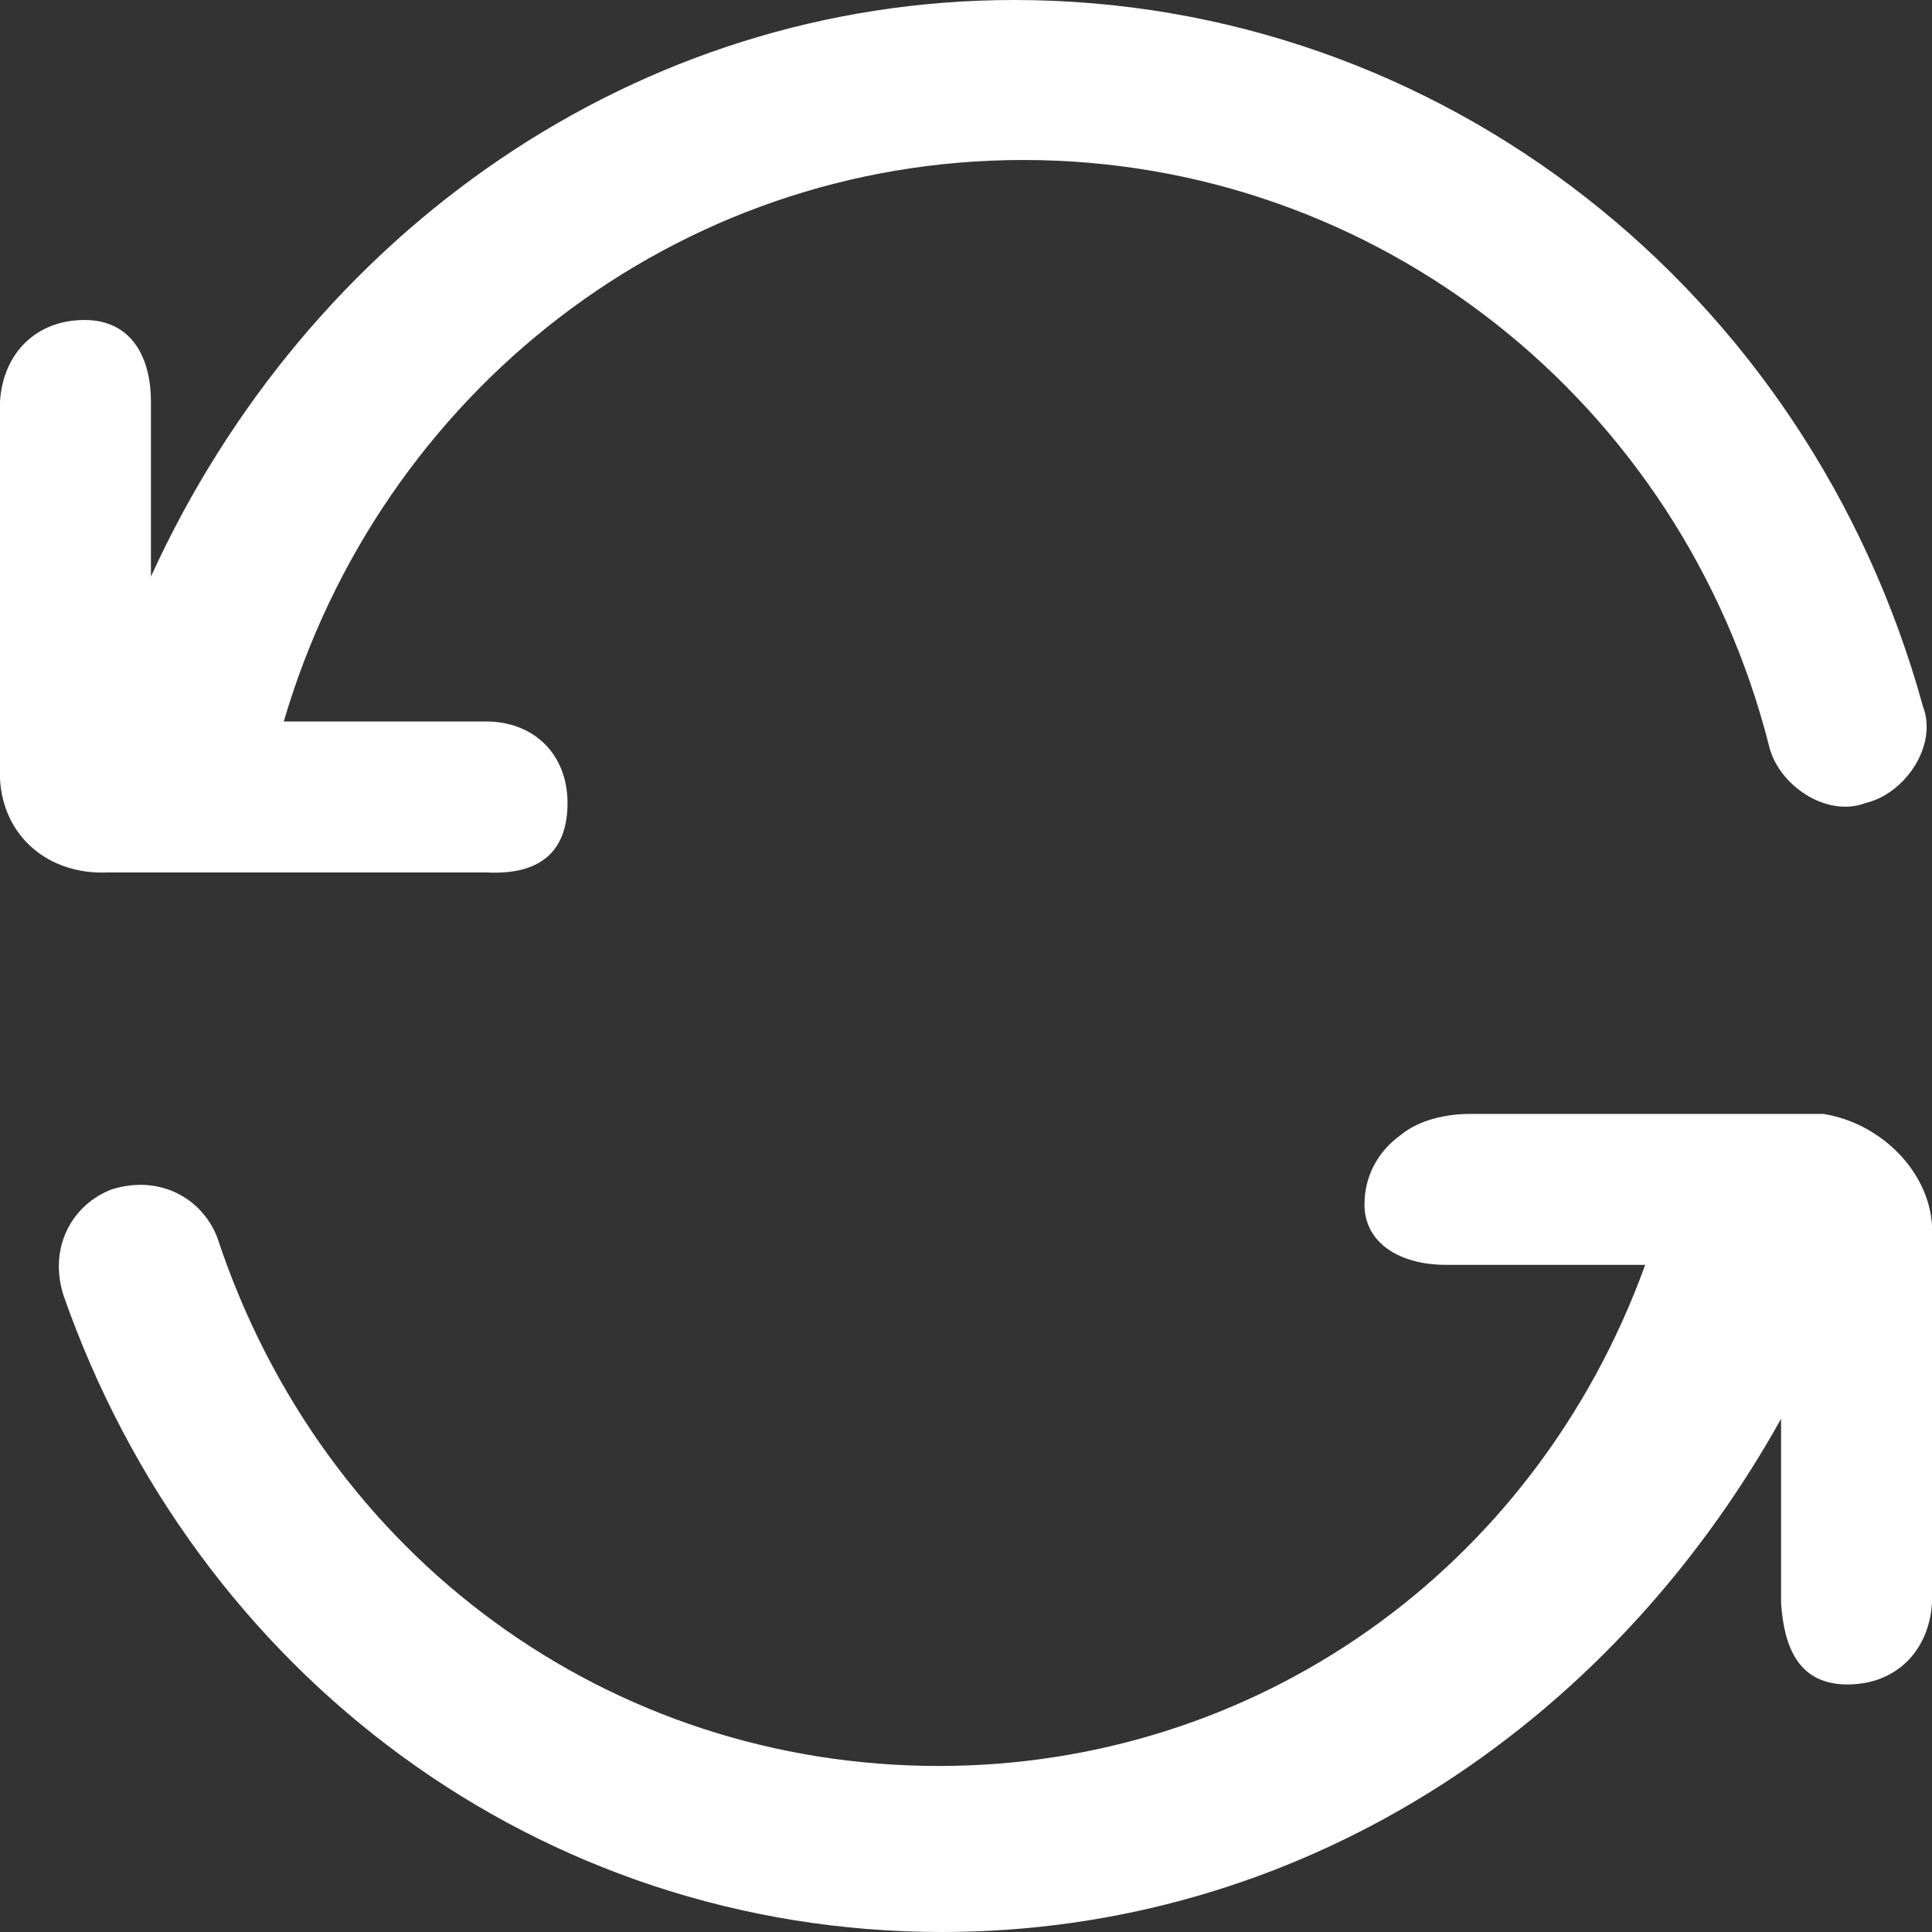 <svg viewBox="0 0 1024 1024" xmlns="http://www.w3.org/2000/svg" width="200" height="200">
    <rect x="0" y="0" width="1024" height="1024" fill="#333333" stroke="none"/>
    <path d="M257.6 462.4c28.8 1.6 43.2-11.2 43.2-36.8 0-25.6-17.6-43.2-43.2-43.2H150.4C201.6 208 358.4 84.8 542.4 84.8c187.2 0 348.8 128 395.2 310.4 4.8 20.8 30.4 38.4 51.2 30.4 20.8-4.8 38.4-30.4 30.4-51.2C958.4 153.6 763.2 0 537.6 0 337.6 0 163.2 123.2 80 305.6v-92.8c0-22.4-9.6-43.2-35.2-43.2S1.6 187.2 0 212.8v200c1.6 30.4 25.6 51.2 57.6 49.6h200zM966.4 590.4H779.2c-12.8 0-27.2 3.2-36.8 11.2-11.2 8-19.2 20.8-19.2 36.8 0 20.8 19.2 32 43.2 32h105.6c-59.2 163.2-208 265.6-374.4 265.6-174.4 0-326.4-110.4-382.4-280-8-20.8-30.4-33.6-56-25.6-20.8 8-33.6 30.4-25.6 56C104 888 286.4 1024 499.2 1024c187.2 0 352-105.6 444.8-272v97.6c1.6 24 9.6 43.2 35.2 43.2s43.2-17.6 44.8-43.2V649.6c-1.6-28.8-27.2-54.4-57.6-59.2z"
          fill="#ffffff">
    </path>
</svg>
